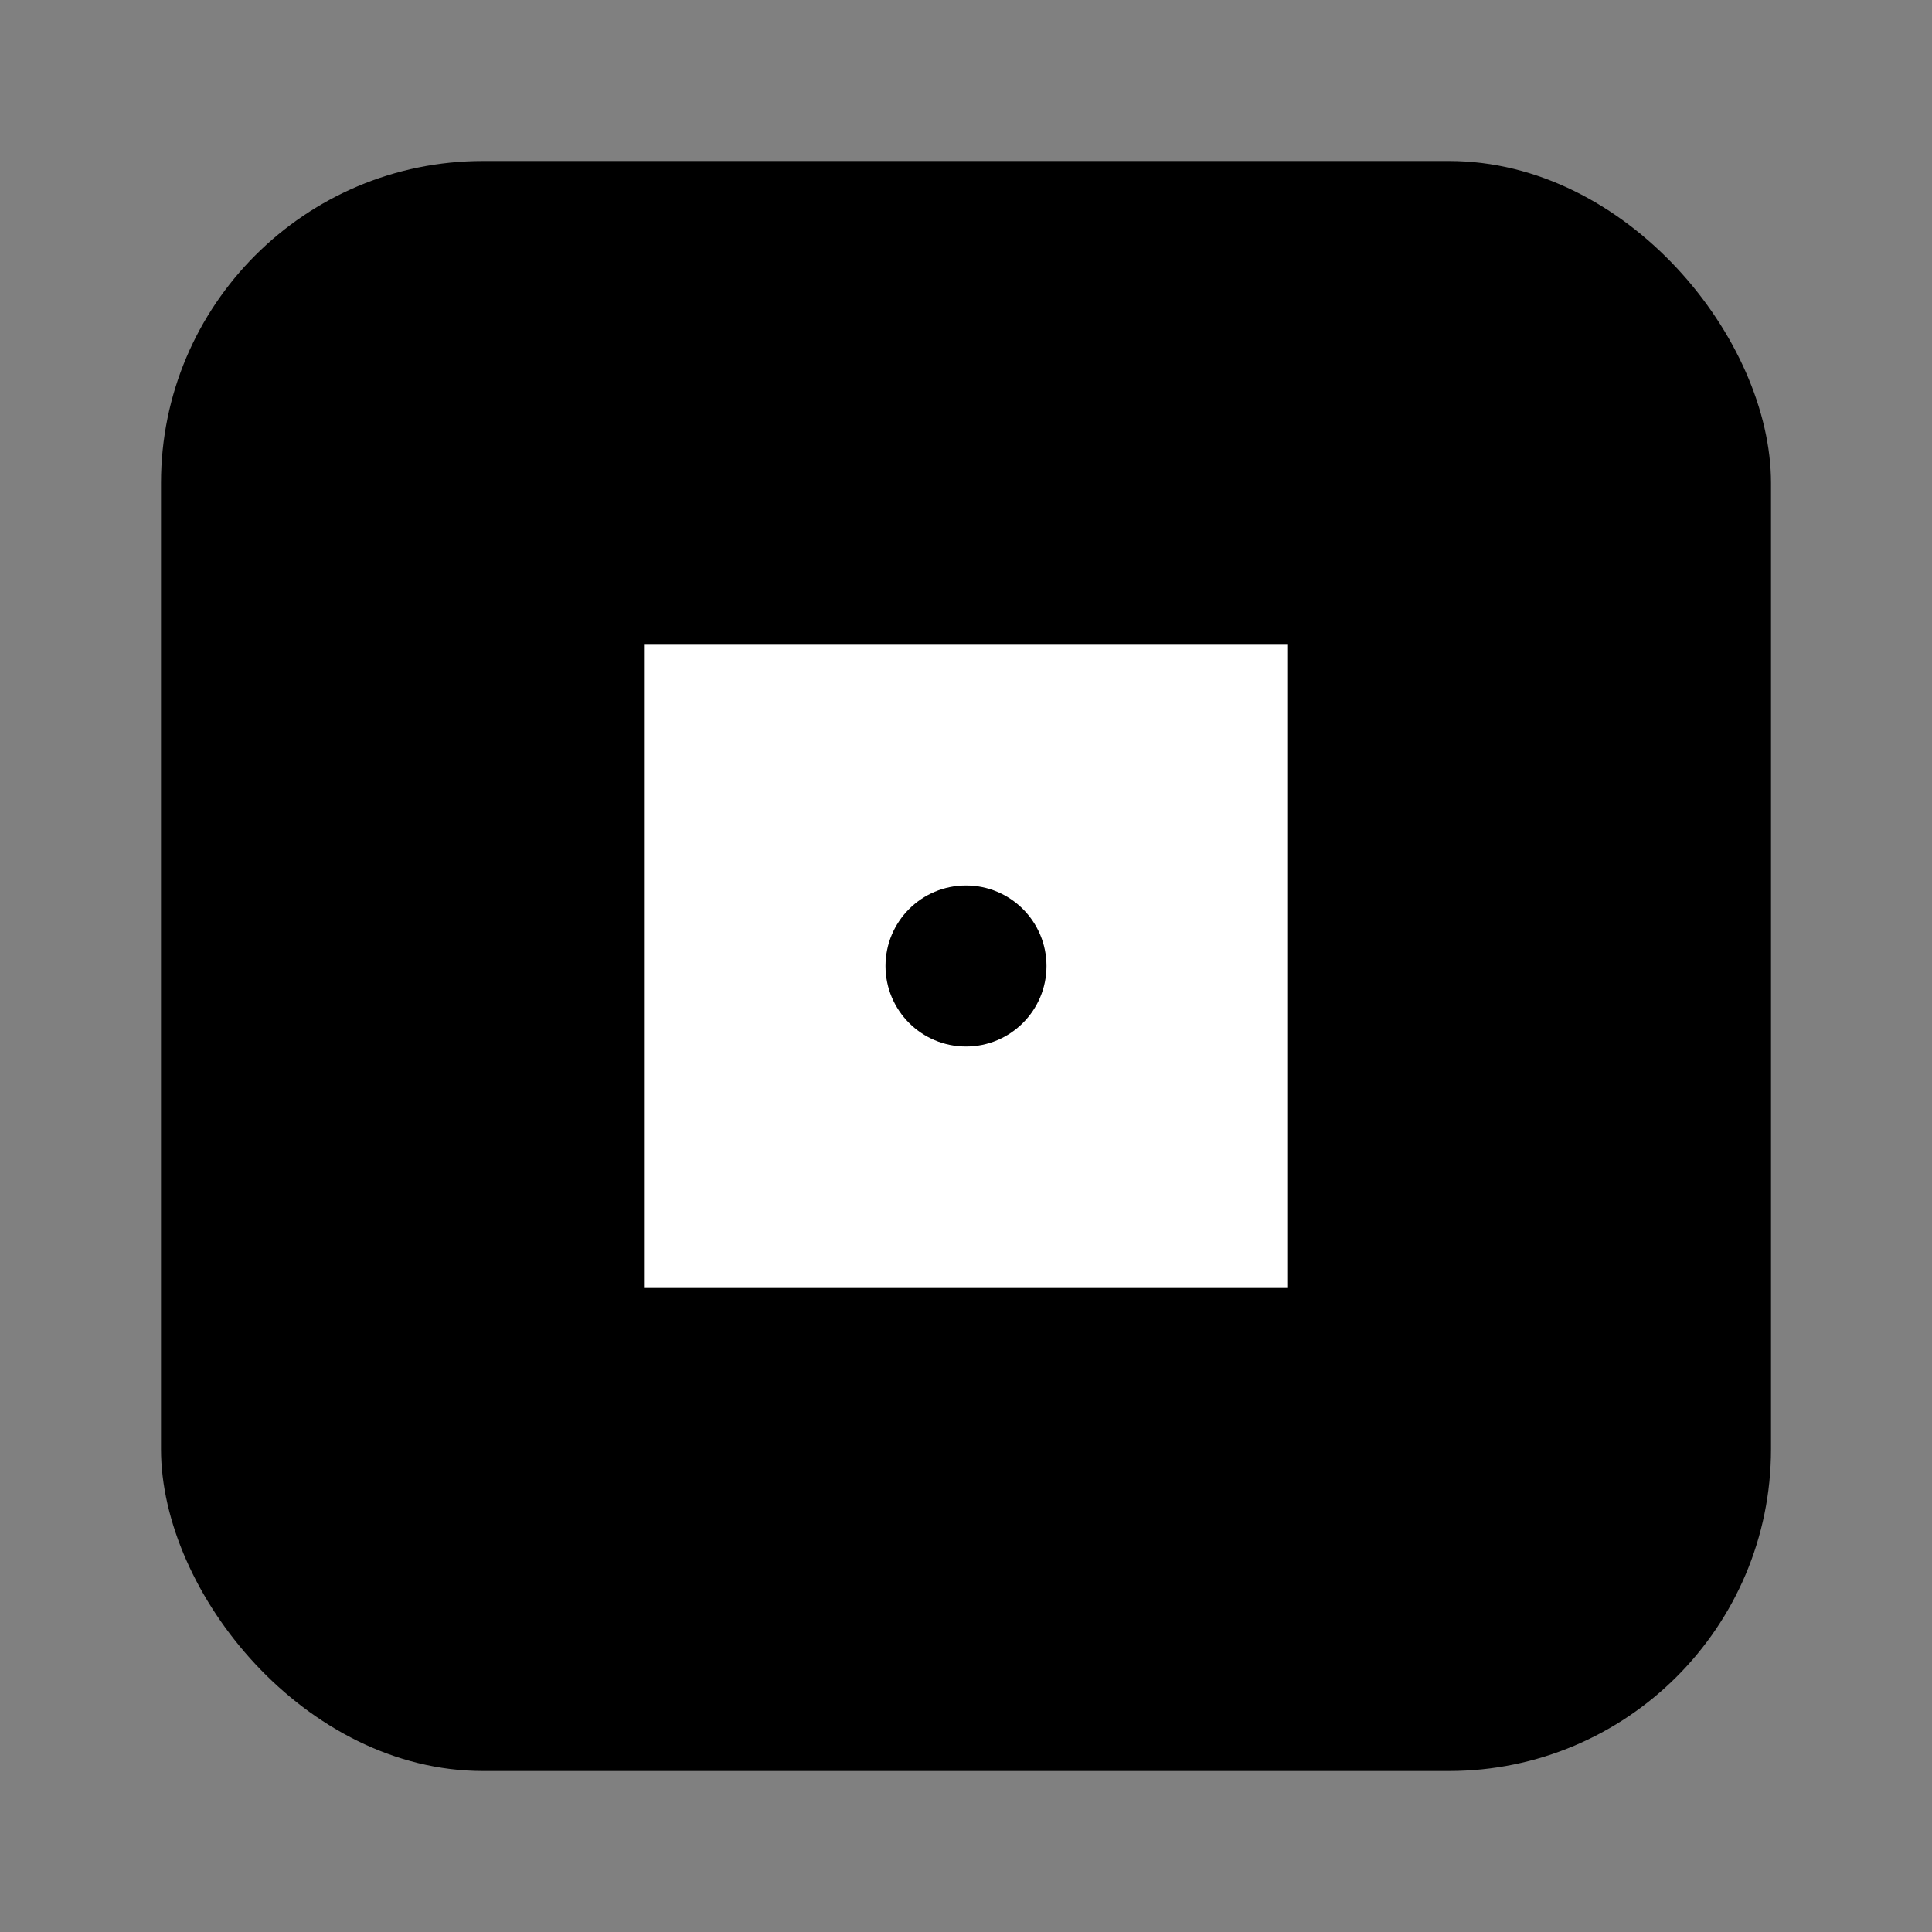 <svg width="24" height="24" viewBox="0 0 24 24" fill="none" xmlns="http://www.w3.org/2000/svg">
<rect x="0" y="0" width="24" height="24" fill="#808080" stroke="none"/>
<rect x="2" y="2" width="20" height="20" rx="4" fill="currentColor"/>
<path d="M8 8h8v8H8V8z" fill="white"/>
<circle cx="12" cy="12" r="1" fill="currentColor"/>
</svg>